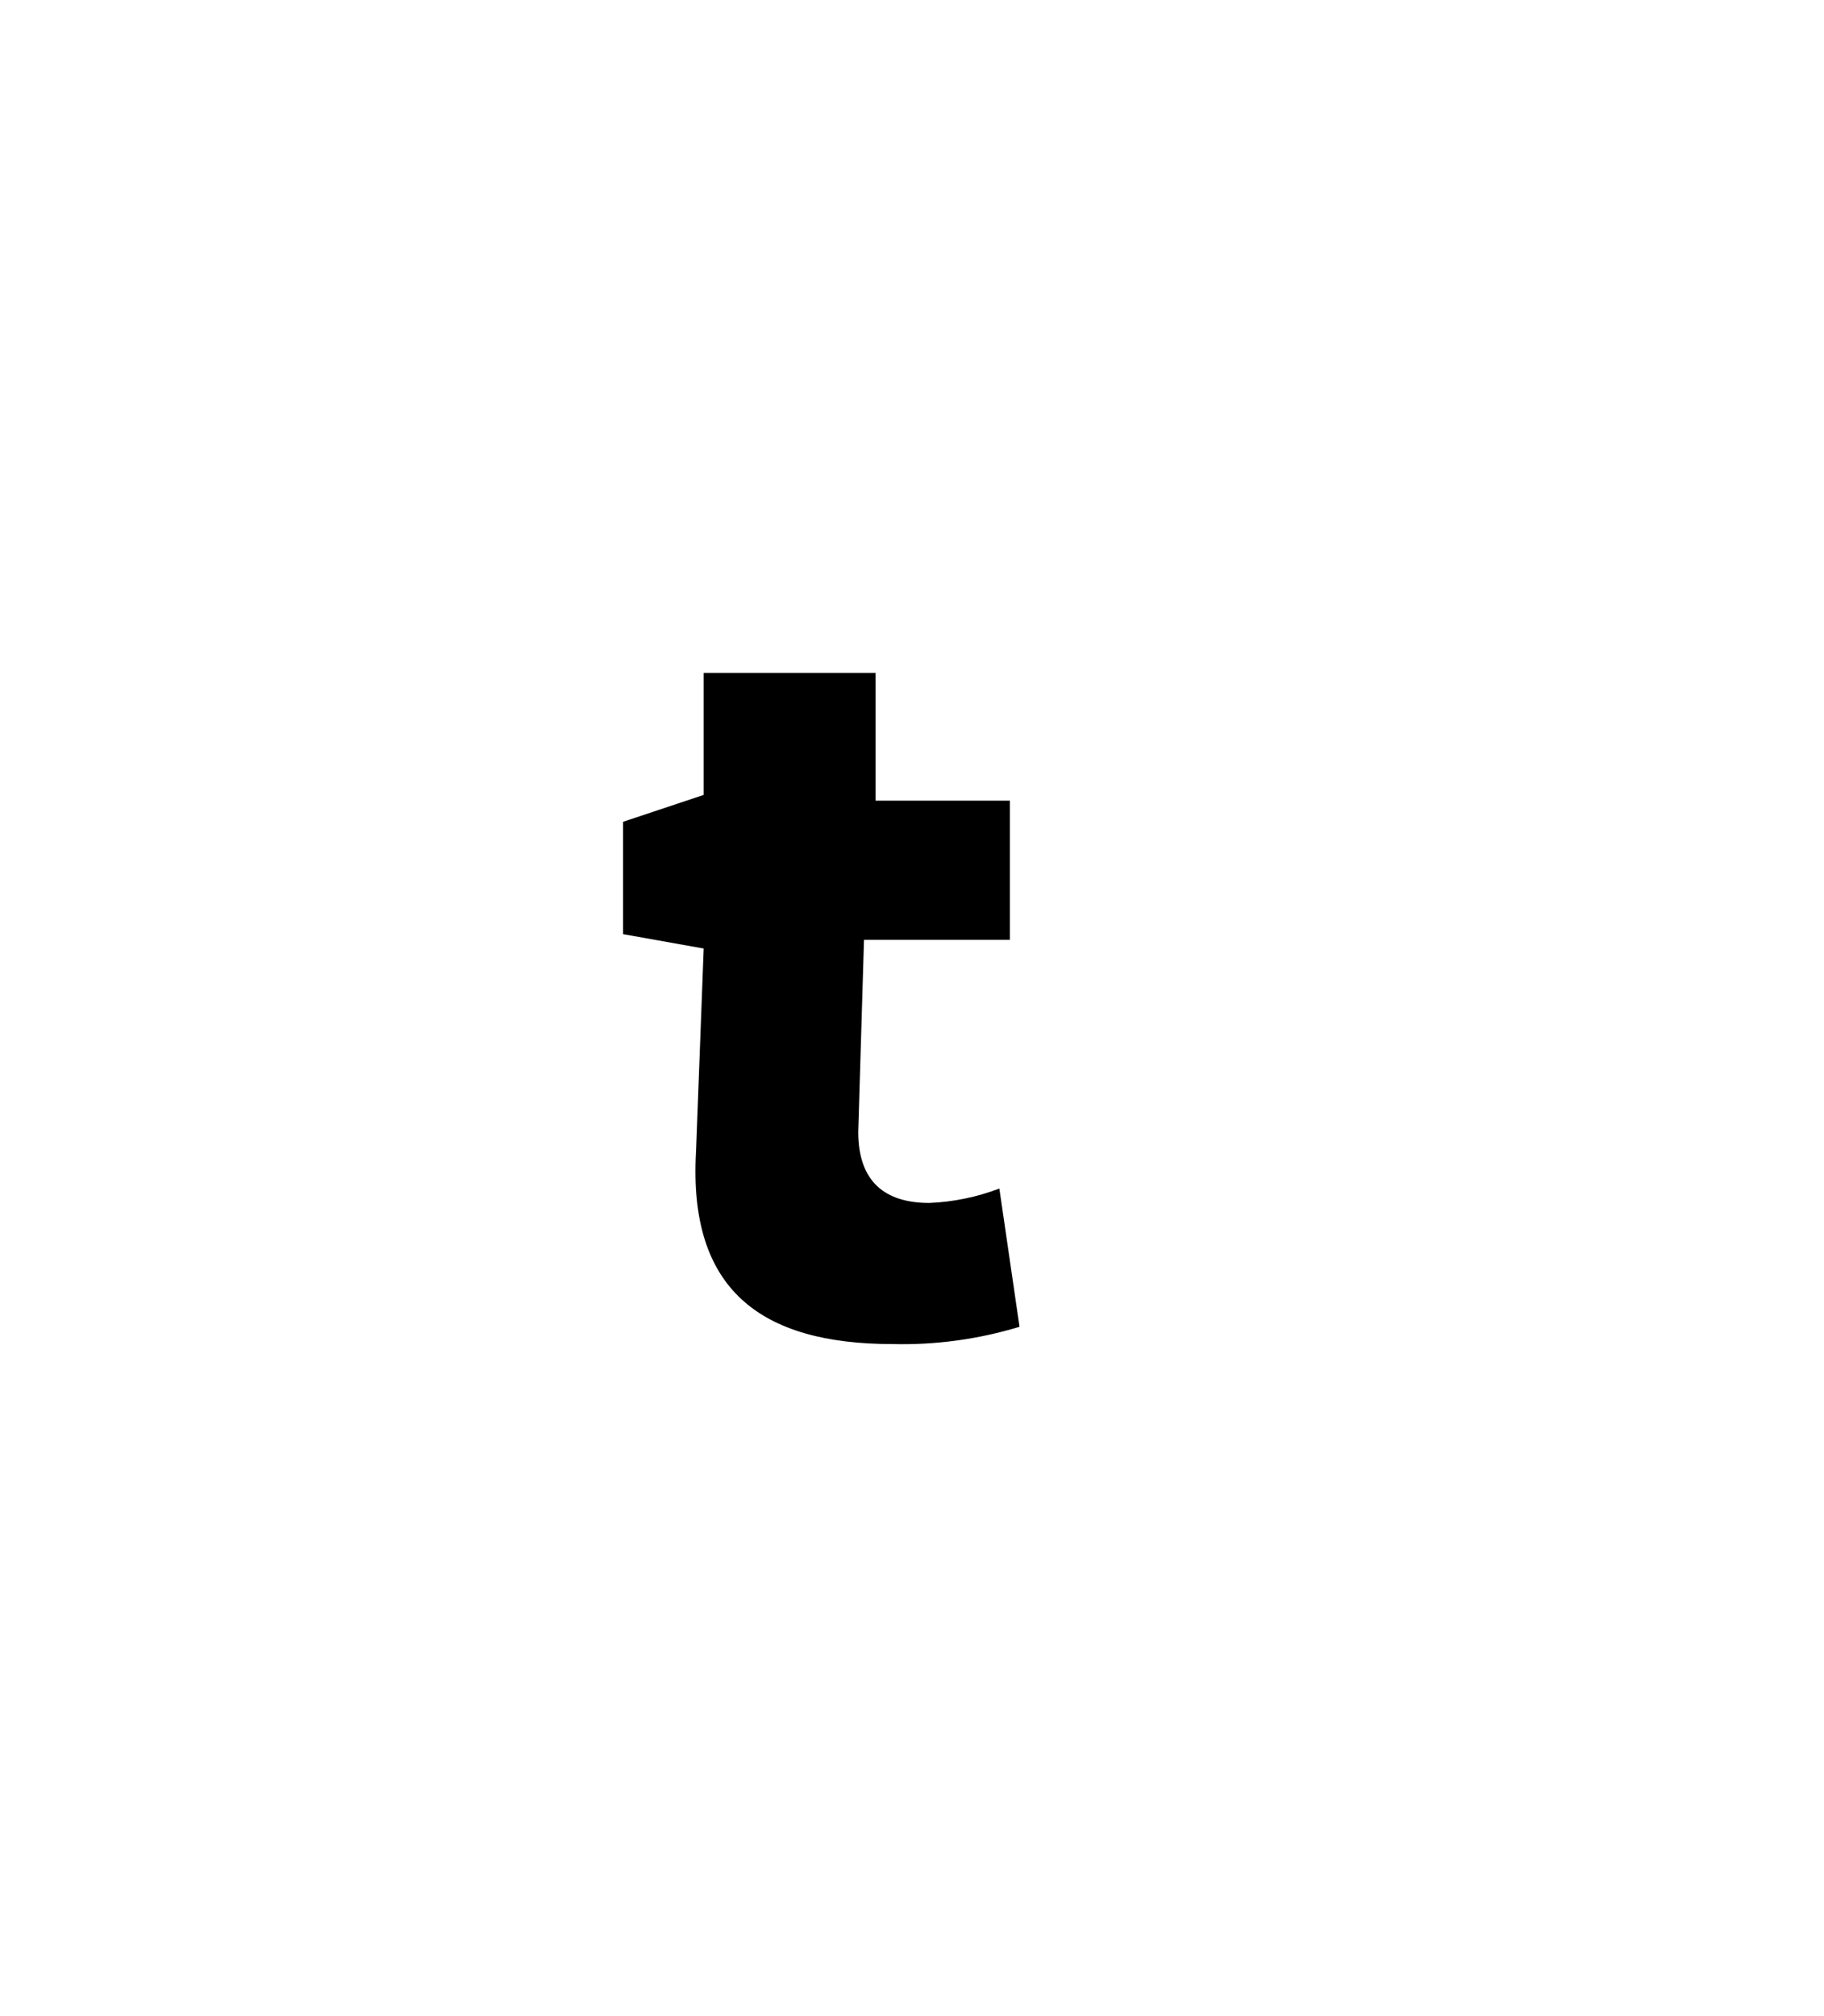 <svg version="1.1" xmlns="http://www.w3.org/2000/svg" xmlns:xlink="http://www.w3.org/1999/xlink" width="19" height="21" viewBox="0,0,19,21"><g transform="translate(-231.5,-169)"><g data-paper-data="{&quot;isPaintingLayer&quot;:true}" fill-rule="nonzero" stroke="none" stroke-linecap="butt" stroke-linejoin="miter" stroke-miterlimit="10" stroke-dasharray="" stroke-dashoffset="0" style="mix-blend-mode: normal"><path d="M240.8,183c-1.38,0 -2.13,-0.57 -2.05,-2l0.08,-2.12l-0.84,-0.15v-1.17l0.84,-0.28v-1.27h1.79v1.33h1.4v1.45h-1.52l-0.06,2c0,0.52 0.28,0.74 0.74,0.74c0.25,-0.01 0.496,-0.061 0.73,-0.15l0.21,1.44c-0.428,0.13 -0.873,0.191 -1.32,0.18z" fill="#000000" stroke-width="1"/><path d="M231.5,190v-21h19v21z" fill="none" stroke-width="0"/></g></g></svg>